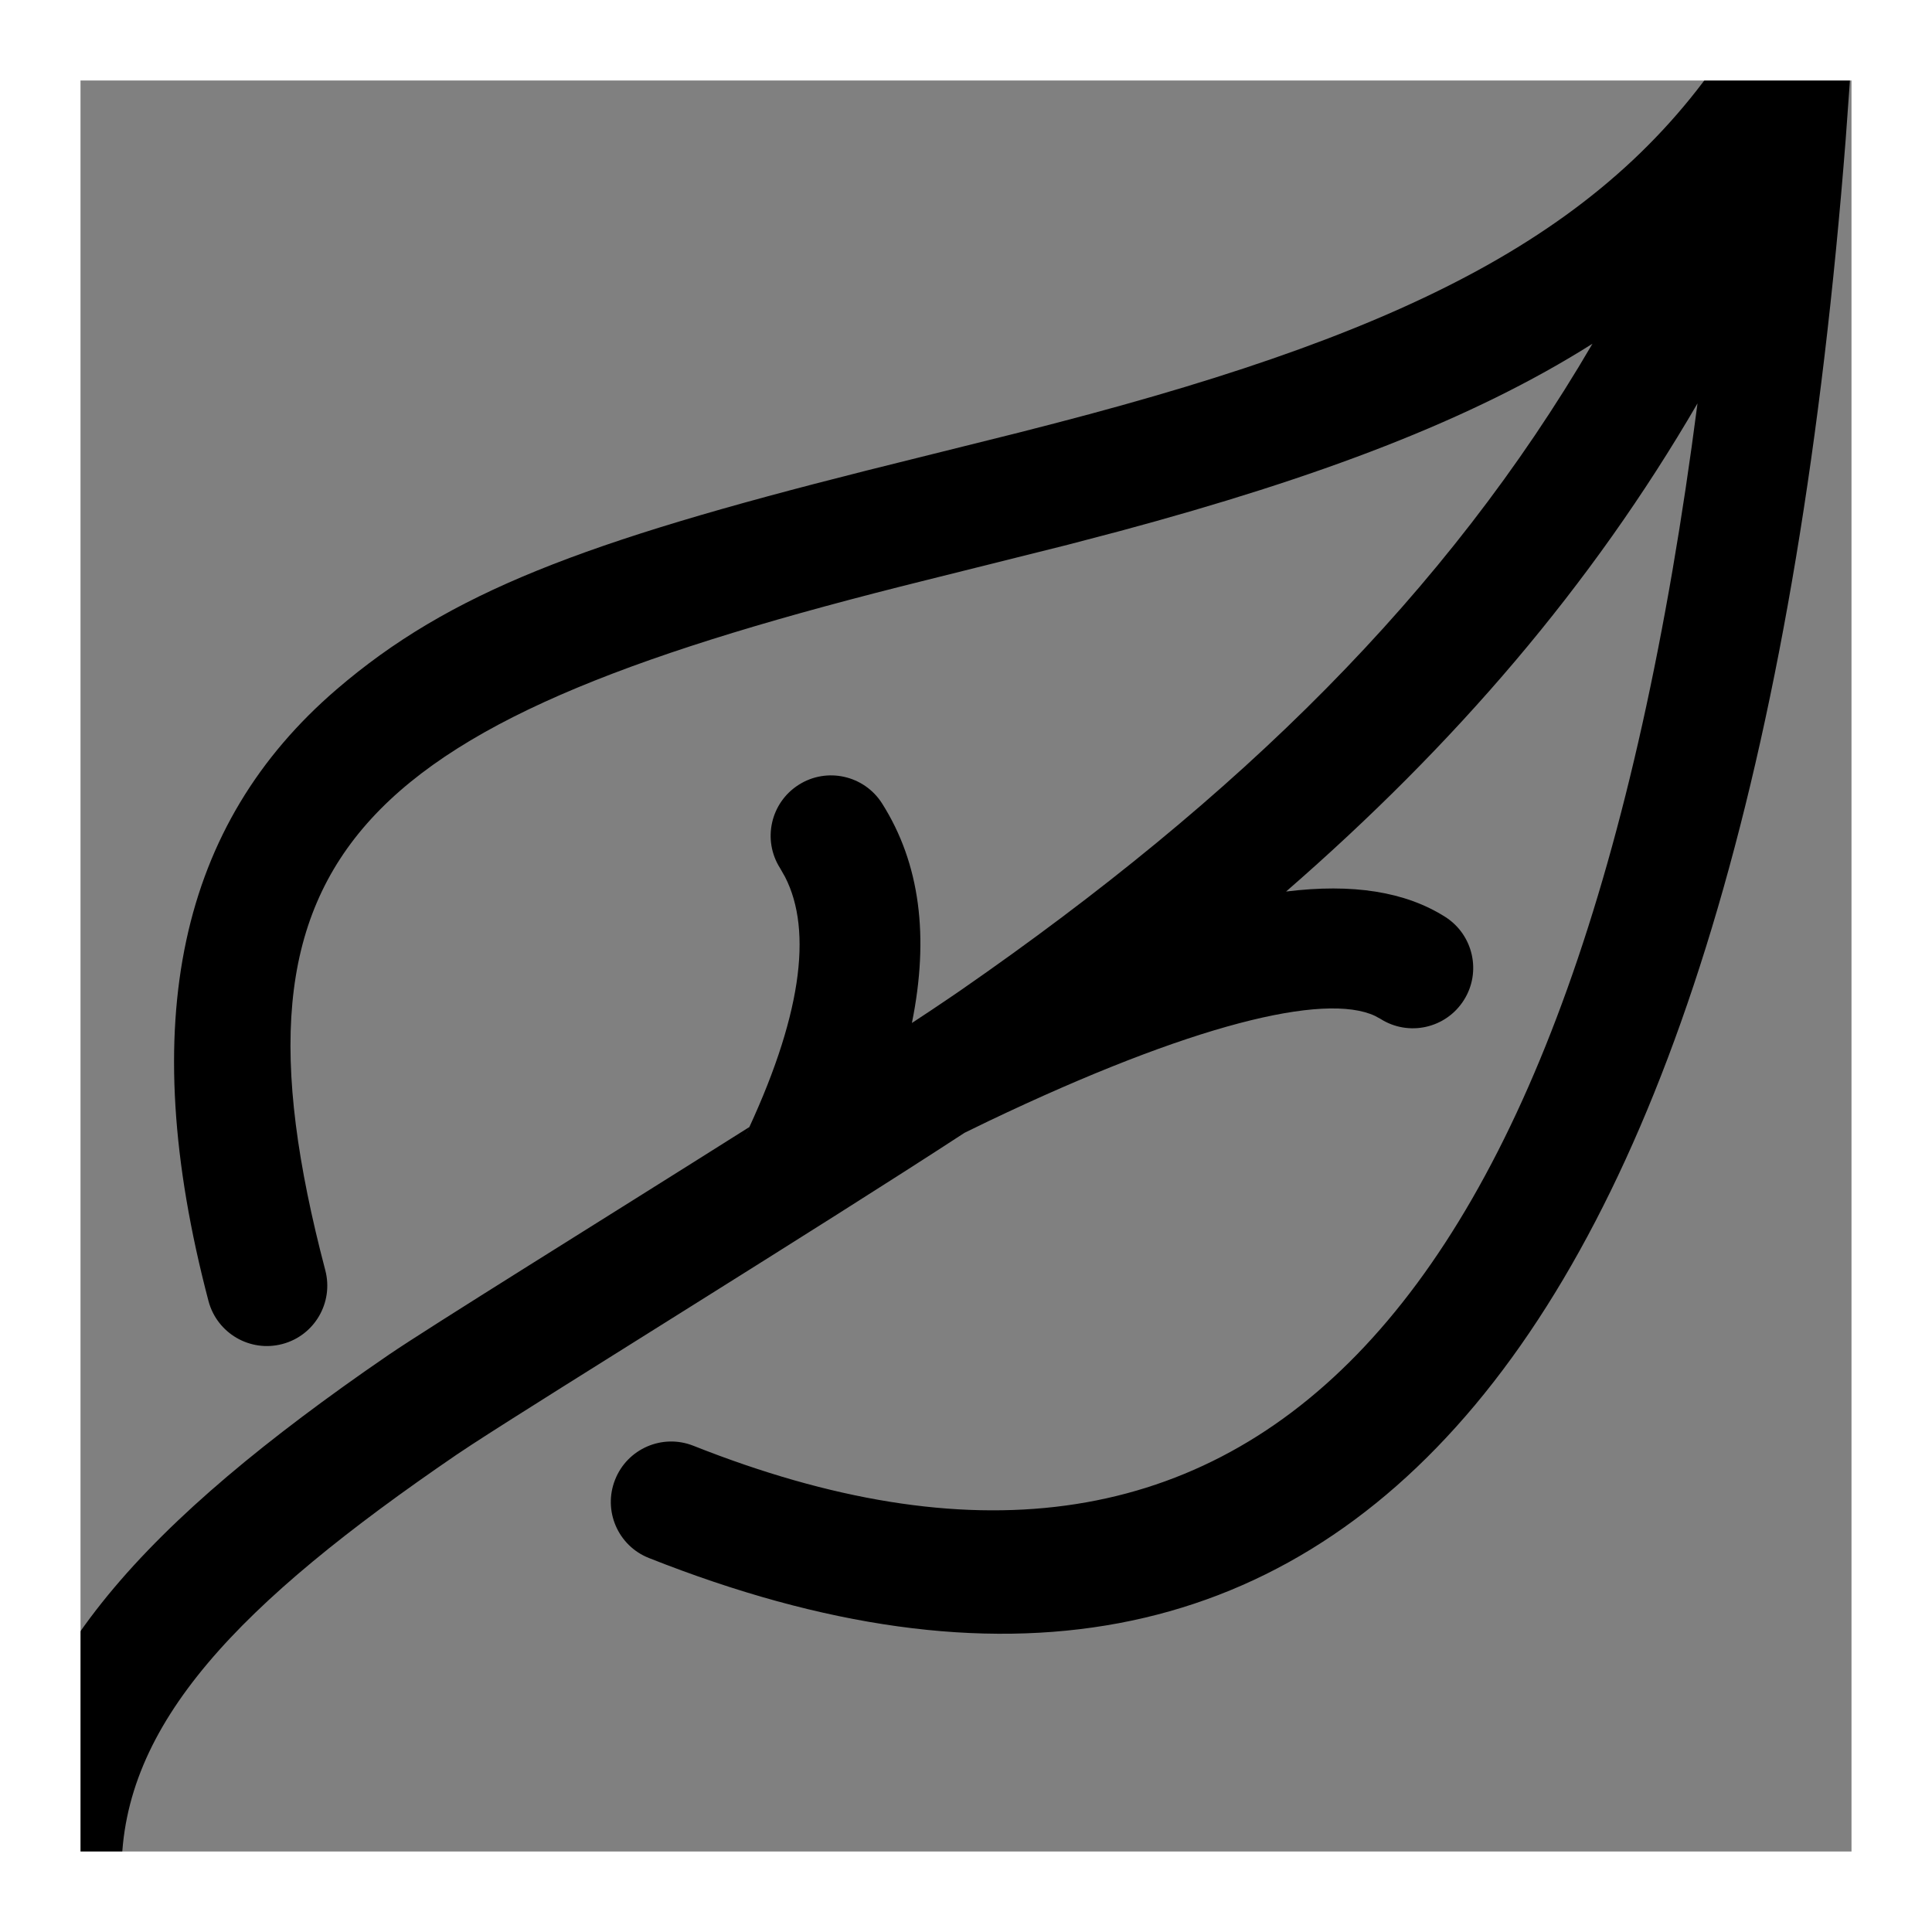 <svg width="24" height="24" viewBox="0 0 24 24" fill="none" xmlns="http://www.w3.org/2000/svg">
<rect x="0" y="0" width="24" height="24" fill="#808080" stroke="none"/>
<path d="M22.639 0.111C22.791 0.204 22.898 0.343 22.954 0.5C22.956 0.508 22.959 0.516 22.962 0.525C22.969 0.548 22.975 0.57 22.98 0.593C22.983 0.605 22.985 0.617 22.987 0.629C22.99 0.646 22.992 0.664 22.994 0.681C22.995 0.701 22.997 0.722 22.997 0.742C22.997 0.754 22.997 0.766 22.996 0.778C22.996 0.786 22.996 0.794 22.995 0.801L22.928 1.729C21.757 16.698 16.78 22.812 8.061 19.354C7.676 19.202 7.488 18.766 7.641 18.381C7.793 17.996 8.229 17.807 8.614 17.96C15.455 20.673 19.595 16.54 21.087 5.011C19.767 7.281 18.075 9.25 15.976 11.075C16.801 10.973 17.456 11.075 17.953 11.39C18.302 11.612 18.406 12.076 18.184 12.425C17.962 12.775 17.499 12.879 17.149 12.657L17.081 12.62C16.455 12.326 14.804 12.722 12.278 13.928L11.982 14.072C10.155 15.264 6.847 17.302 5.857 17.948L5.673 18.07C2.974 19.914 1.51 21.414 1.51 23.25C1.51 23.664 1.174 24 0.76 24C0.346 24 0 23.664 0 23.25C0 20.87 1.663 19.051 4.525 17.04L4.827 16.831C5.34 16.481 7.453 15.172 9.308 14.001L9.234 14.16C9.959 12.647 10.098 11.566 9.752 10.893L9.69 10.784C9.468 10.434 9.572 9.971 9.922 9.749C10.271 9.527 10.735 9.631 10.957 9.98C11.43 10.726 11.545 11.638 11.328 12.708C11.501 12.595 11.656 12.491 11.79 12.4L11.935 12.301C15.396 9.902 17.967 7.38 19.782 4.27C18.282 5.218 16.378 5.933 13.916 6.596L13.261 6.768L11.508 7.206C4.462 8.954 2.654 10.507 4.041 15.78C4.146 16.181 3.907 16.591 3.507 16.696C3.106 16.802 2.696 16.562 2.59 16.162C1.675 12.682 2.238 10.234 4.181 8.564C5.584 7.359 7.24 6.734 10.762 5.846L12.652 5.375C12.813 5.334 12.965 5.295 13.114 5.256C17.639 4.08 20.106 2.803 21.608 0.358C21.824 0.005 22.286 -0.106 22.639 0.111Z" fill="black"/>
<path d="M0 0V-1H-1V0H0ZM24 0H25V-1H24V0ZM24 24V25H25V24H24ZM0 24H-1V25H0V24ZM0 1H24V-1H0V1ZM23 0V24H25V0H23ZM24 23H0V25H24V23ZM1 24V0H-1V24H1Z" fill="white"/>
</svg>
